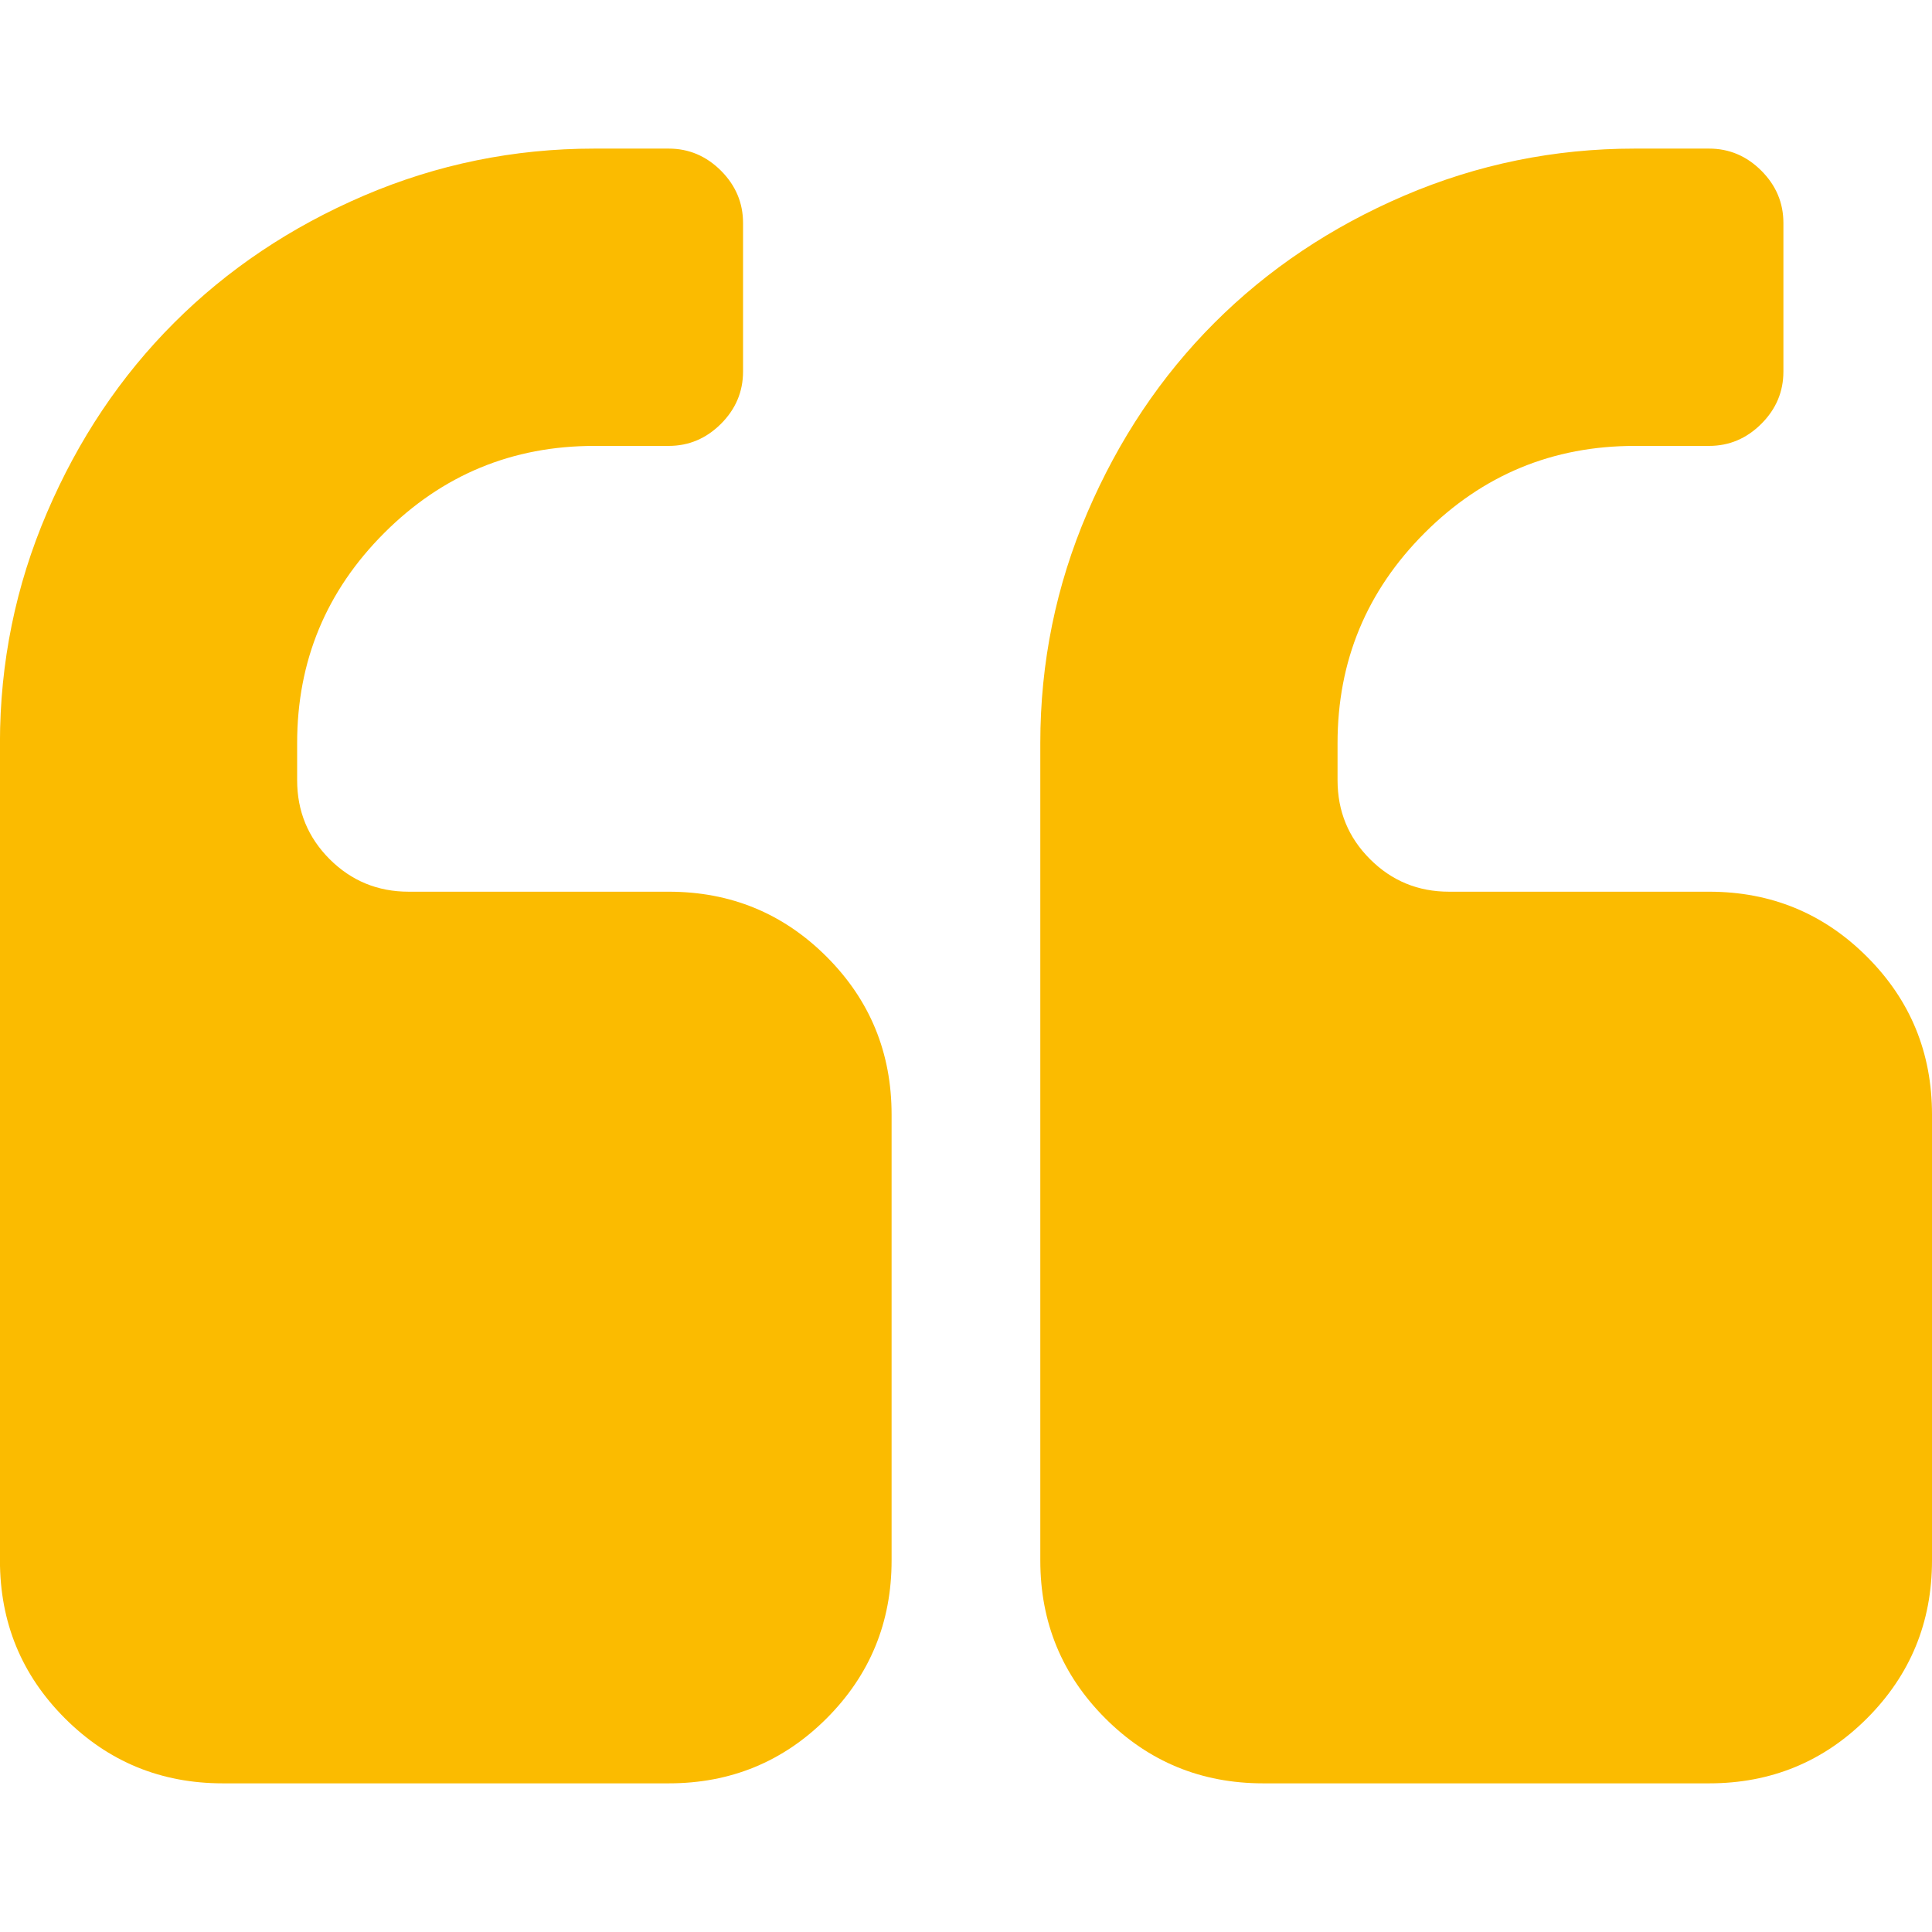 <svg width="35" height="35" viewBox="0 0 35 35" fill="none" xmlns="http://www.w3.org/2000/svg">
<g clip-path="url(#clip0)">
<path d="M22.884 32.307H30.962C32.083 32.307 33.037 31.915 33.822 31.13C34.607 30.344 35 29.391 35 28.269V20.192C35 19.07 34.608 18.117 33.822 17.332C33.037 16.547 32.083 16.154 30.962 16.154H26.25C25.689 16.154 25.212 15.957 24.82 15.565C24.427 15.173 24.231 14.696 24.231 14.134V13.462C24.231 11.975 24.757 10.707 25.808 9.655C26.86 8.603 28.129 8.078 29.616 8.078H30.962C31.326 8.078 31.642 7.944 31.908 7.678C32.175 7.412 32.308 7.096 32.308 6.731V4.039C32.308 3.675 32.175 3.359 31.908 3.092C31.642 2.826 31.326 2.692 30.962 2.692H29.615C28.157 2.692 26.765 2.977 25.44 3.544C24.115 4.112 22.969 4.88 22.001 5.848C21.034 6.815 20.266 7.962 19.698 9.287C19.13 10.612 18.846 12.004 18.846 13.462L18.846 28.269C18.846 29.391 19.239 30.345 20.024 31.13C20.809 31.915 21.763 32.307 22.884 32.307Z" fill="#FBBB00"/>
<path d="M1.177 31.13C1.962 31.915 2.916 32.307 4.037 32.307H12.114C13.236 32.307 14.19 31.915 14.975 31.13C15.76 30.344 16.152 29.391 16.152 28.269V20.192C16.152 19.07 15.76 18.117 14.975 17.332C14.19 16.547 13.236 16.154 12.114 16.154H7.403C6.842 16.154 6.365 15.957 5.972 15.565C5.58 15.172 5.383 14.696 5.383 14.134V13.462C5.383 11.975 5.909 10.707 6.961 9.655C8.013 8.603 9.281 8.078 10.768 8.078H12.114C12.479 8.078 12.794 7.944 13.061 7.678C13.327 7.412 13.461 7.096 13.461 6.731V4.039C13.461 3.675 13.327 3.359 13.061 3.092C12.794 2.826 12.479 2.692 12.114 2.692H10.768C9.31 2.692 7.918 2.977 6.593 3.544C5.268 4.112 4.122 4.88 3.154 5.848C2.186 6.815 1.418 7.962 0.851 9.287C0.283 10.612 -0.001 12.004 -0.001 13.462L-0.001 28.269C-0.001 29.391 0.391 30.345 1.177 31.13Z" fill="#FBBB00"/>
</g>
<defs>
<clipPath id="clip0">
<rect width="35" height="35" fill="white" transform="translate(35 35) rotate(-180)"/>
</clipPath>
</defs>
</svg>
